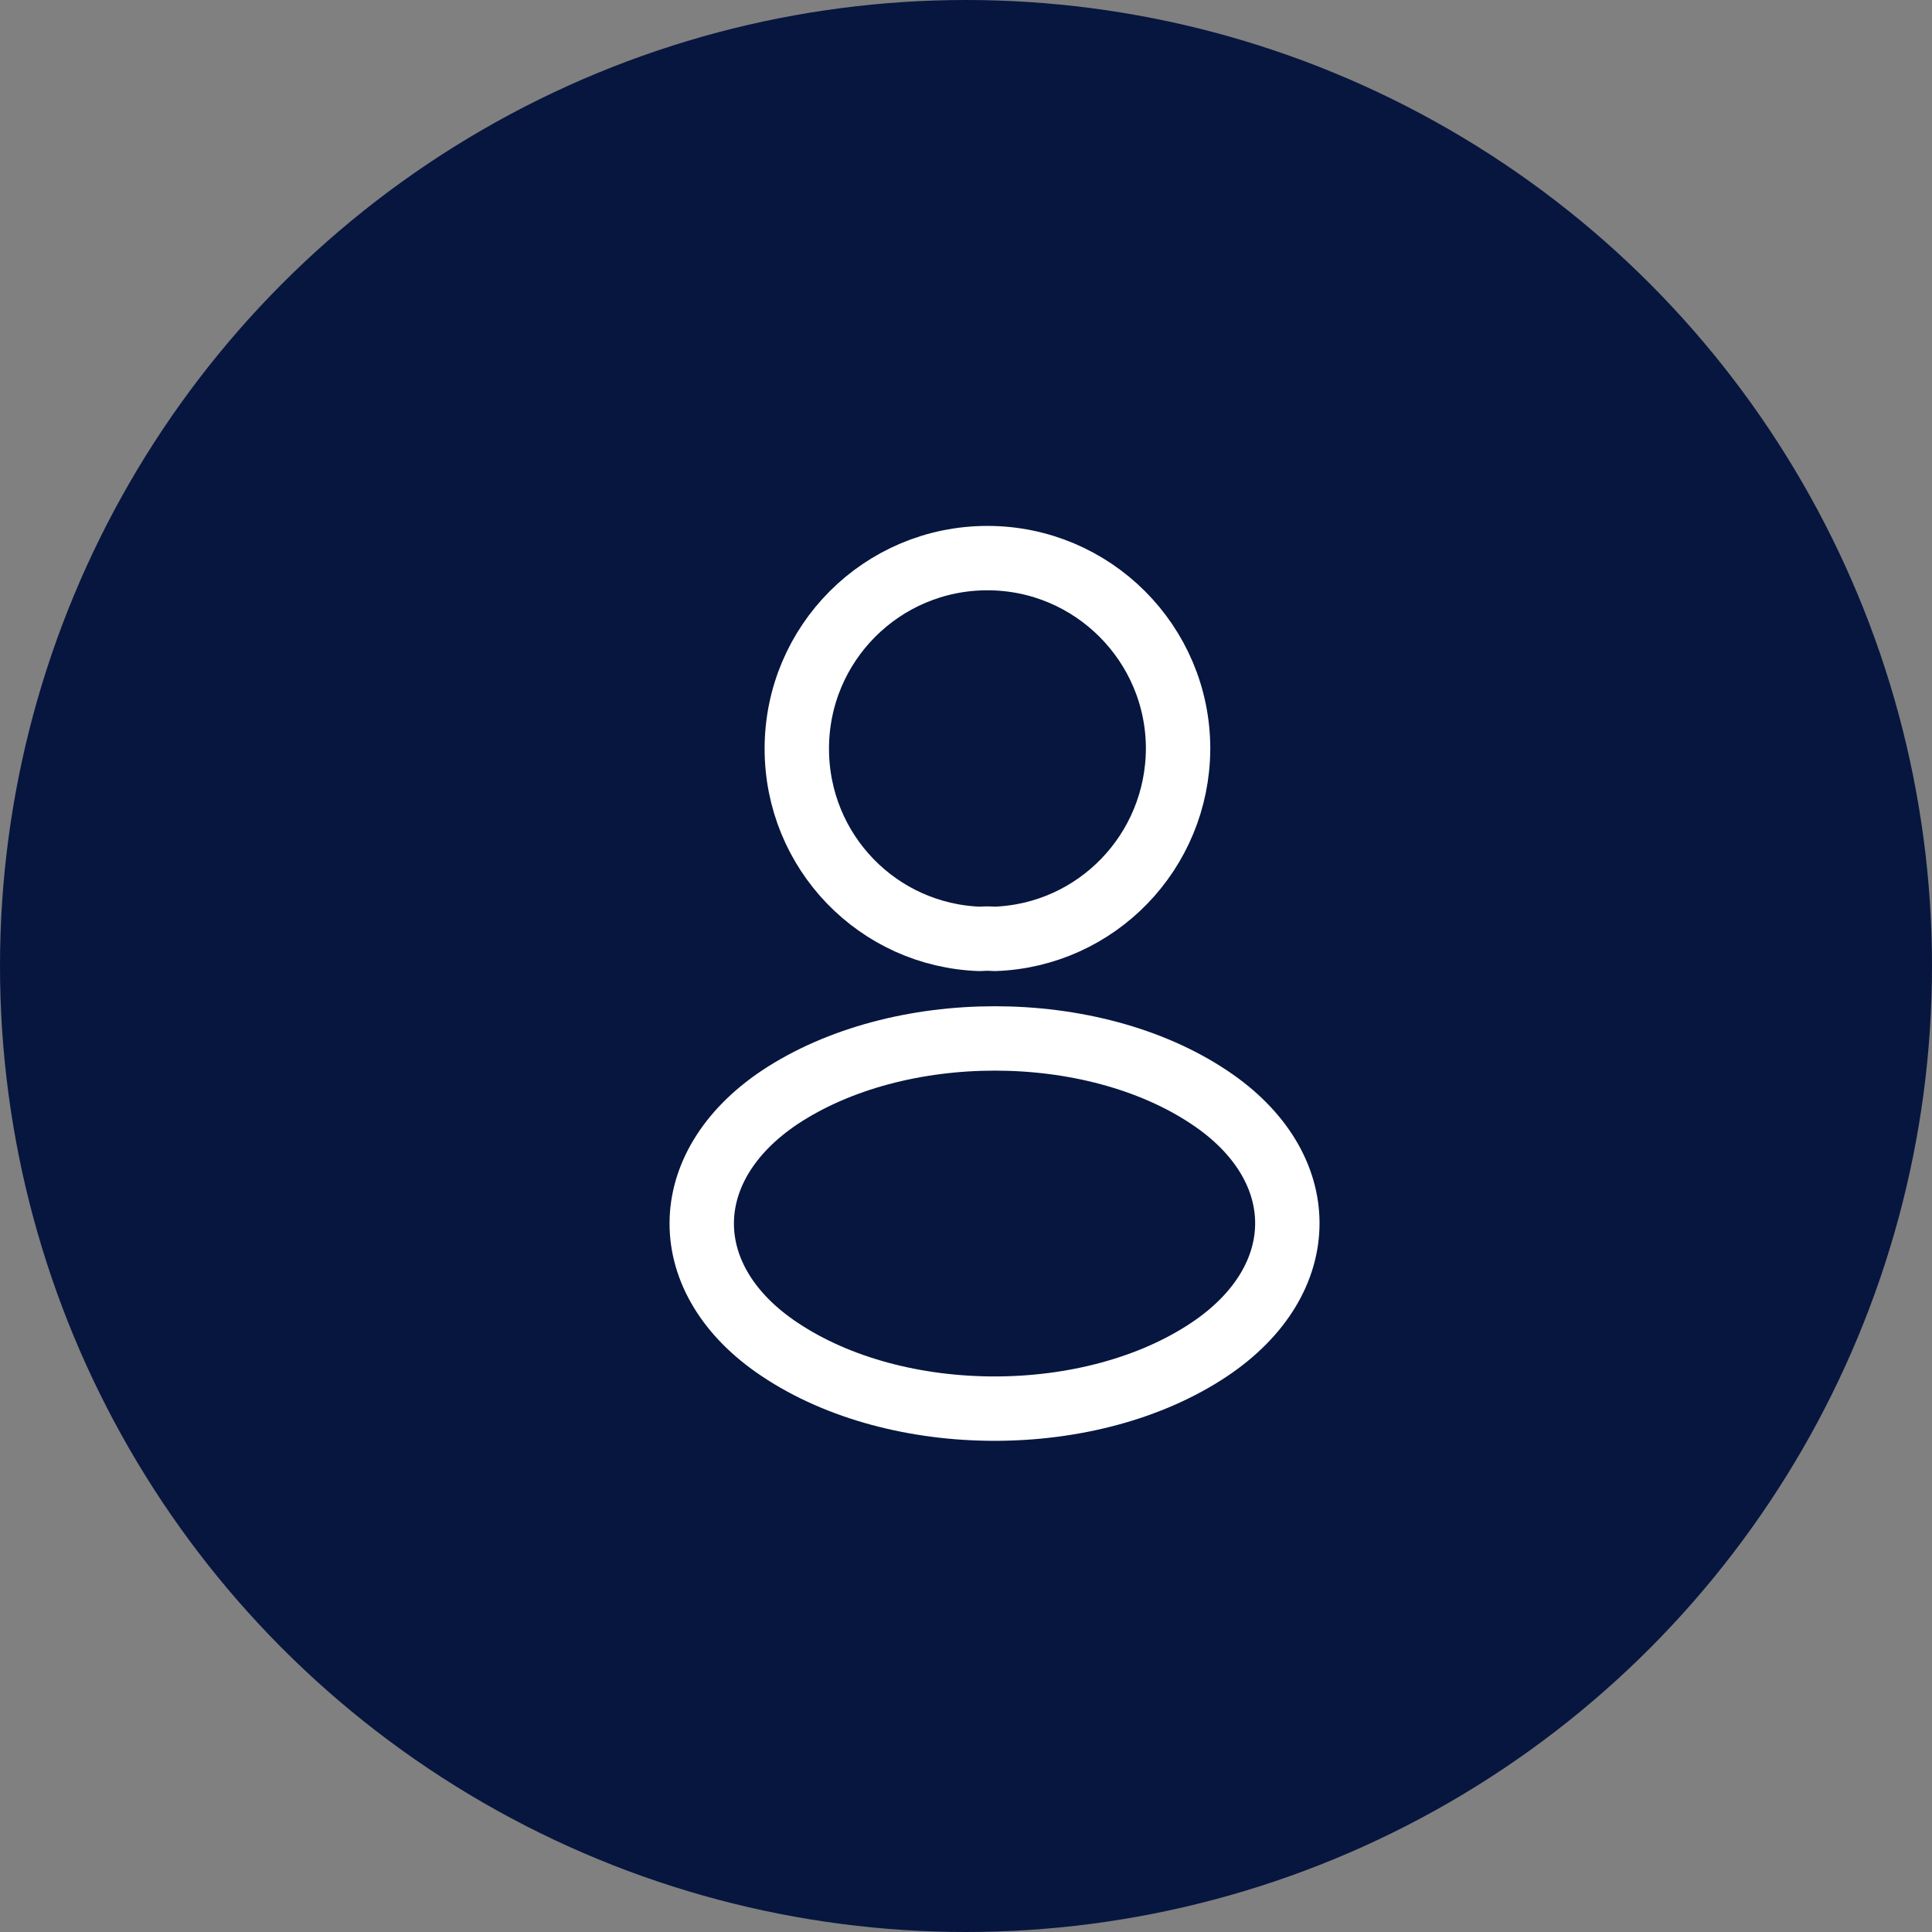 <svg width="40" height="40" viewBox="0 0 40 40" fill="none" xmlns="http://www.w3.org/2000/svg">
<rect x="0" y="0" width="40" height="40" fill="#808080" stroke="none"/>
<circle cx="20" cy="20" r="20" fill="#07163F"/>
<path d="M20.586 19.439C20.497 19.43 20.391 19.43 20.293 19.439C18.177 19.368 16.497 17.635 16.497 15.501C16.497 13.324 18.257 11.555 20.444 11.555C22.622 11.555 24.391 13.324 24.391 15.501C24.382 17.635 22.702 19.368 20.586 19.439Z" stroke="white" stroke-width="1.333" stroke-linecap="round" stroke-linejoin="round"/>
<path d="M16.142 22.72C13.991 24.16 13.991 26.507 16.142 27.938C18.586 29.573 22.595 29.573 25.039 27.938C27.191 26.498 27.191 24.151 25.039 22.72C22.604 21.093 18.595 21.093 16.142 22.72Z" stroke="white" stroke-width="1.333" stroke-linecap="round" stroke-linejoin="round"/>
</svg>
